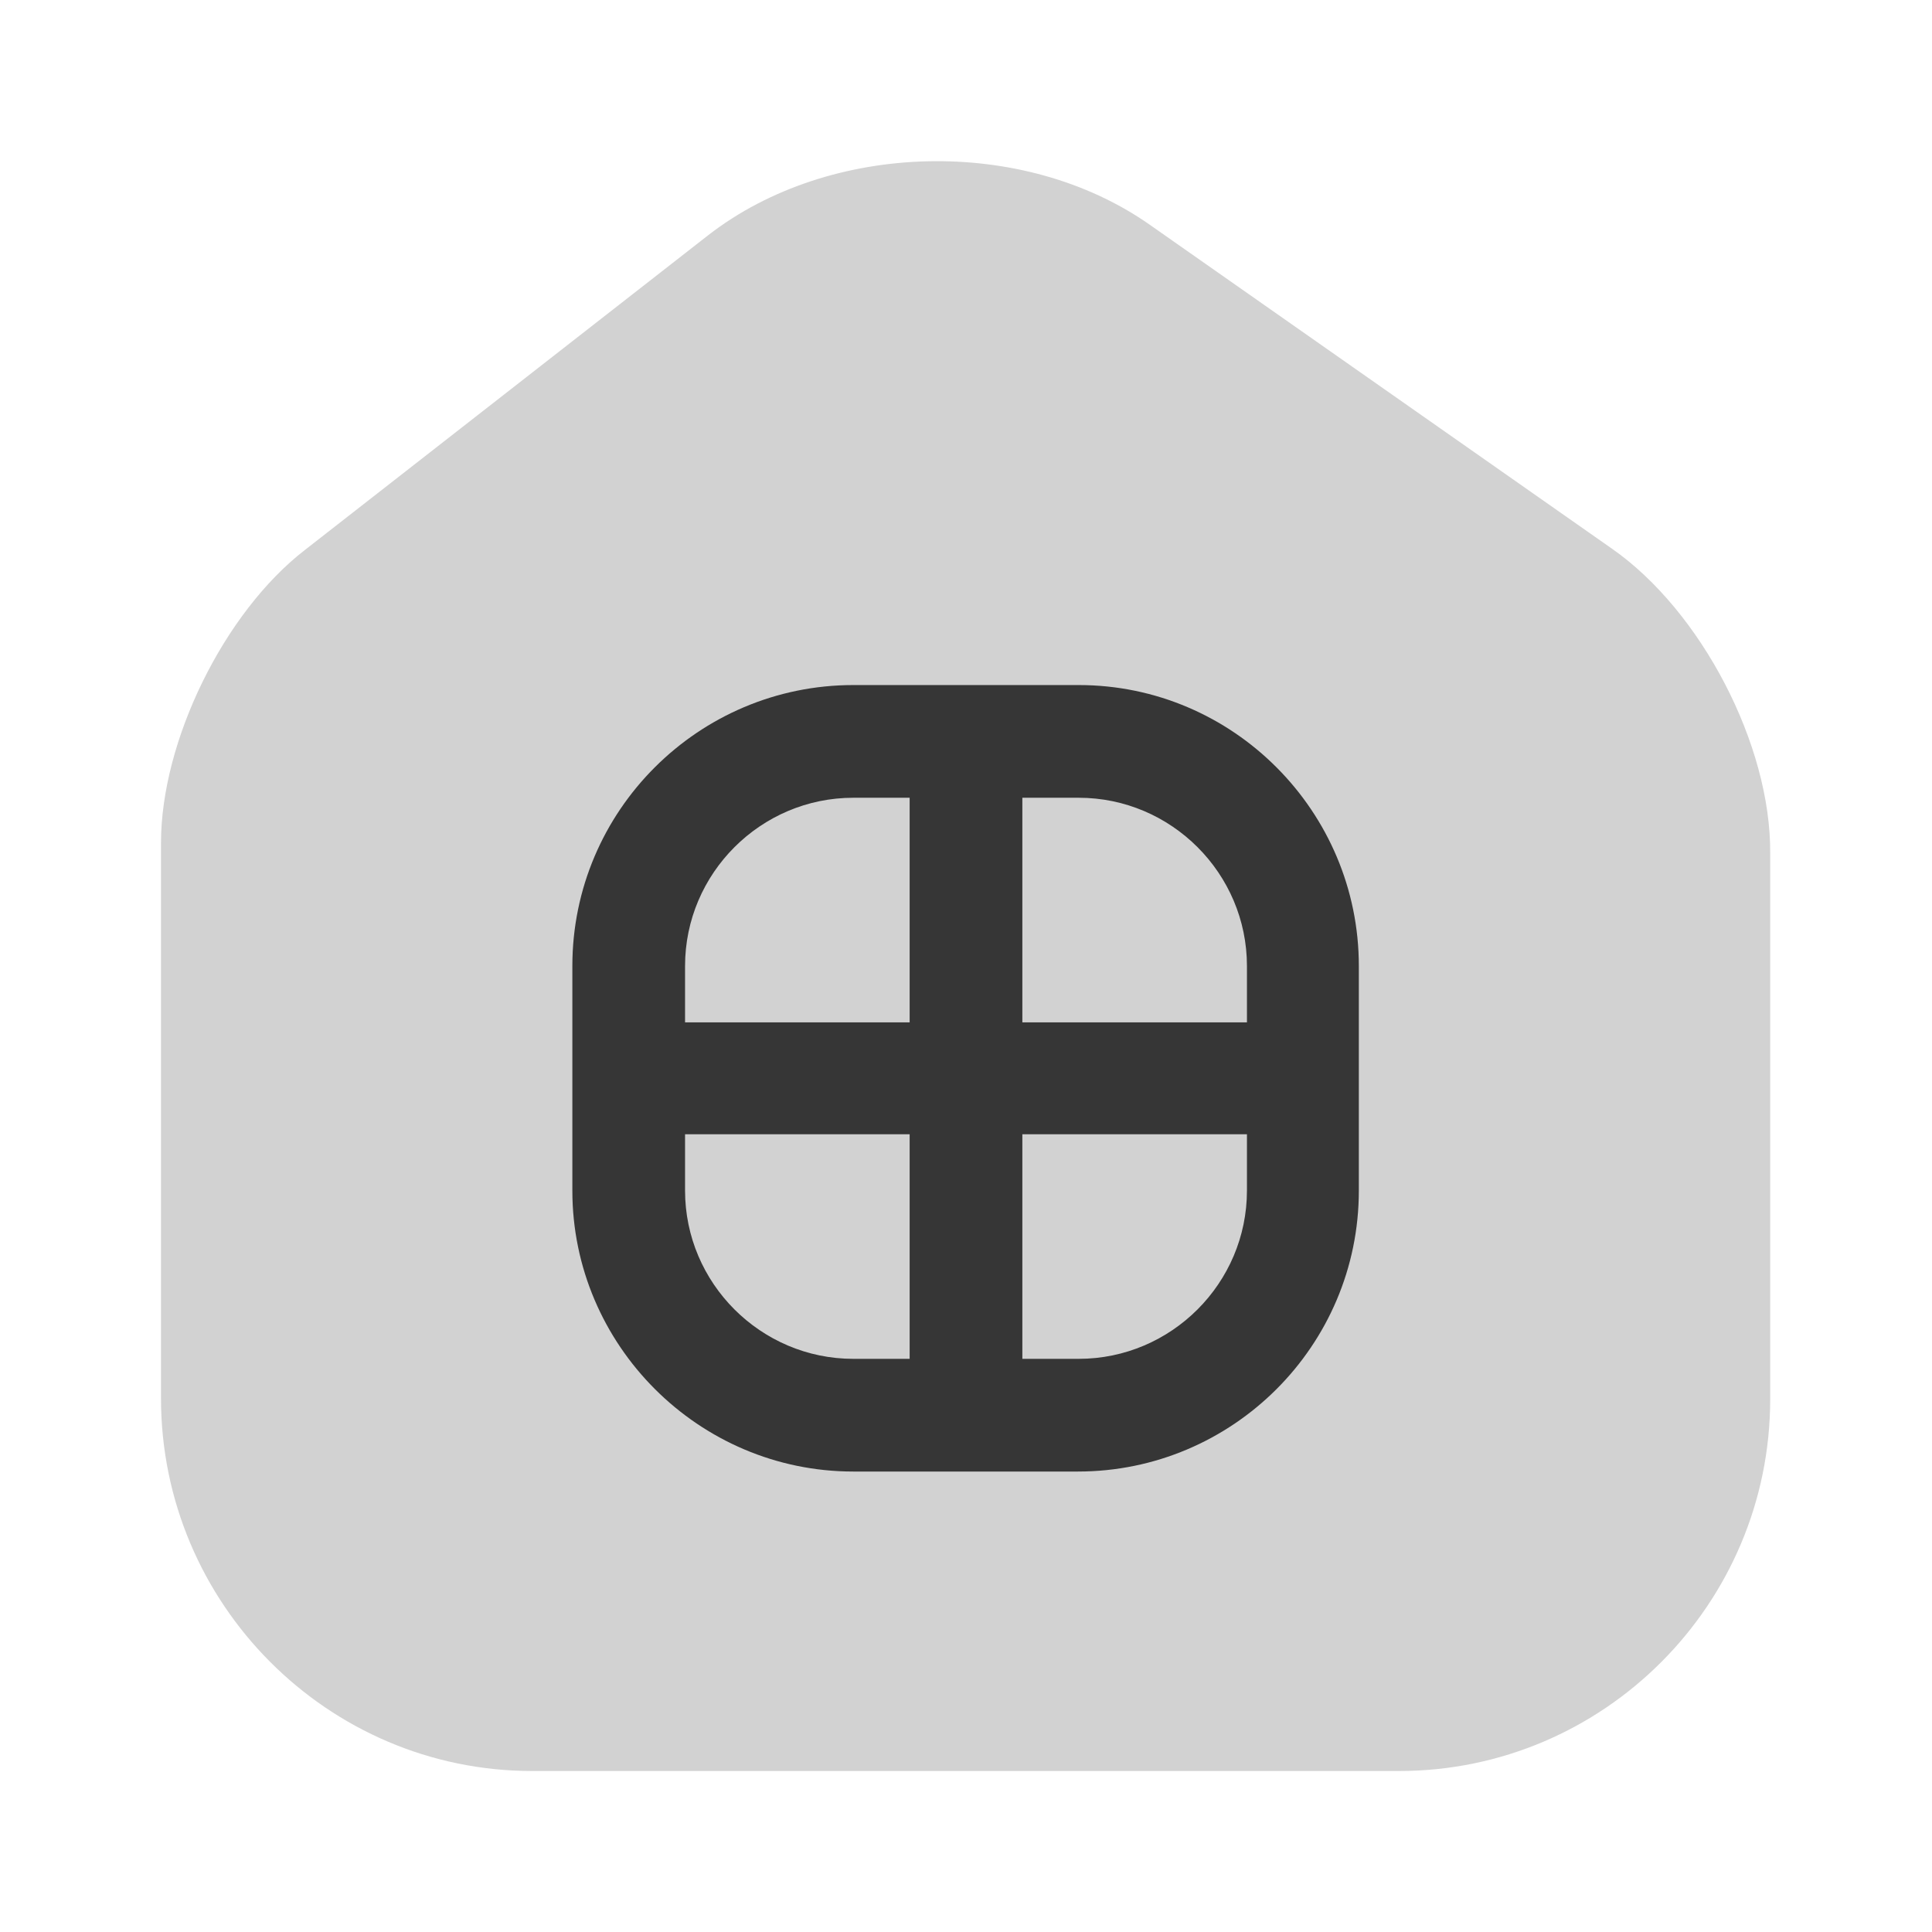 <svg width="24" height="24" viewBox="0 0 24 24" fill="none" xmlns="http://www.w3.org/2000/svg">
<path d="M20.03 6.82L14.28 2.79C12.71 1.69 10.31 1.75 8.8 2.92L3.79 6.83C2.78 7.61 2 9.21 2 10.47V17.37C2 19.92 4.07 22 6.61 22H17.38C19.92 22 21.99 19.93 21.99 17.38V10.6C22 9.25 21.13 7.59 20.03 6.82Z" fill="#D2D2D2"/>
<path d="M13.4 8.51H10.6C8.68 8.51 7.11 10.07 7.11 12V14.79C7.11 16.71 8.68 18.28 10.6 18.28H13.39C15.31 18.28 16.88 16.72 16.88 14.79V12C16.88 10.08 15.32 8.51 13.4 8.51ZM15.49 12V12.7H12.7V9.91H13.4C14.55 9.91 15.49 10.85 15.49 12ZM10.6 9.91H11.3V12.7H8.51V12C8.51 10.85 9.45 9.91 10.6 9.91ZM8.51 14.79V14.09H11.3V16.88H10.6C9.45 16.88 8.51 15.94 8.51 14.79ZM13.4 16.88H12.7V14.09H15.49V14.79C15.49 15.94 14.55 16.88 13.4 16.88Z" fill="#363636"/>
</svg>
